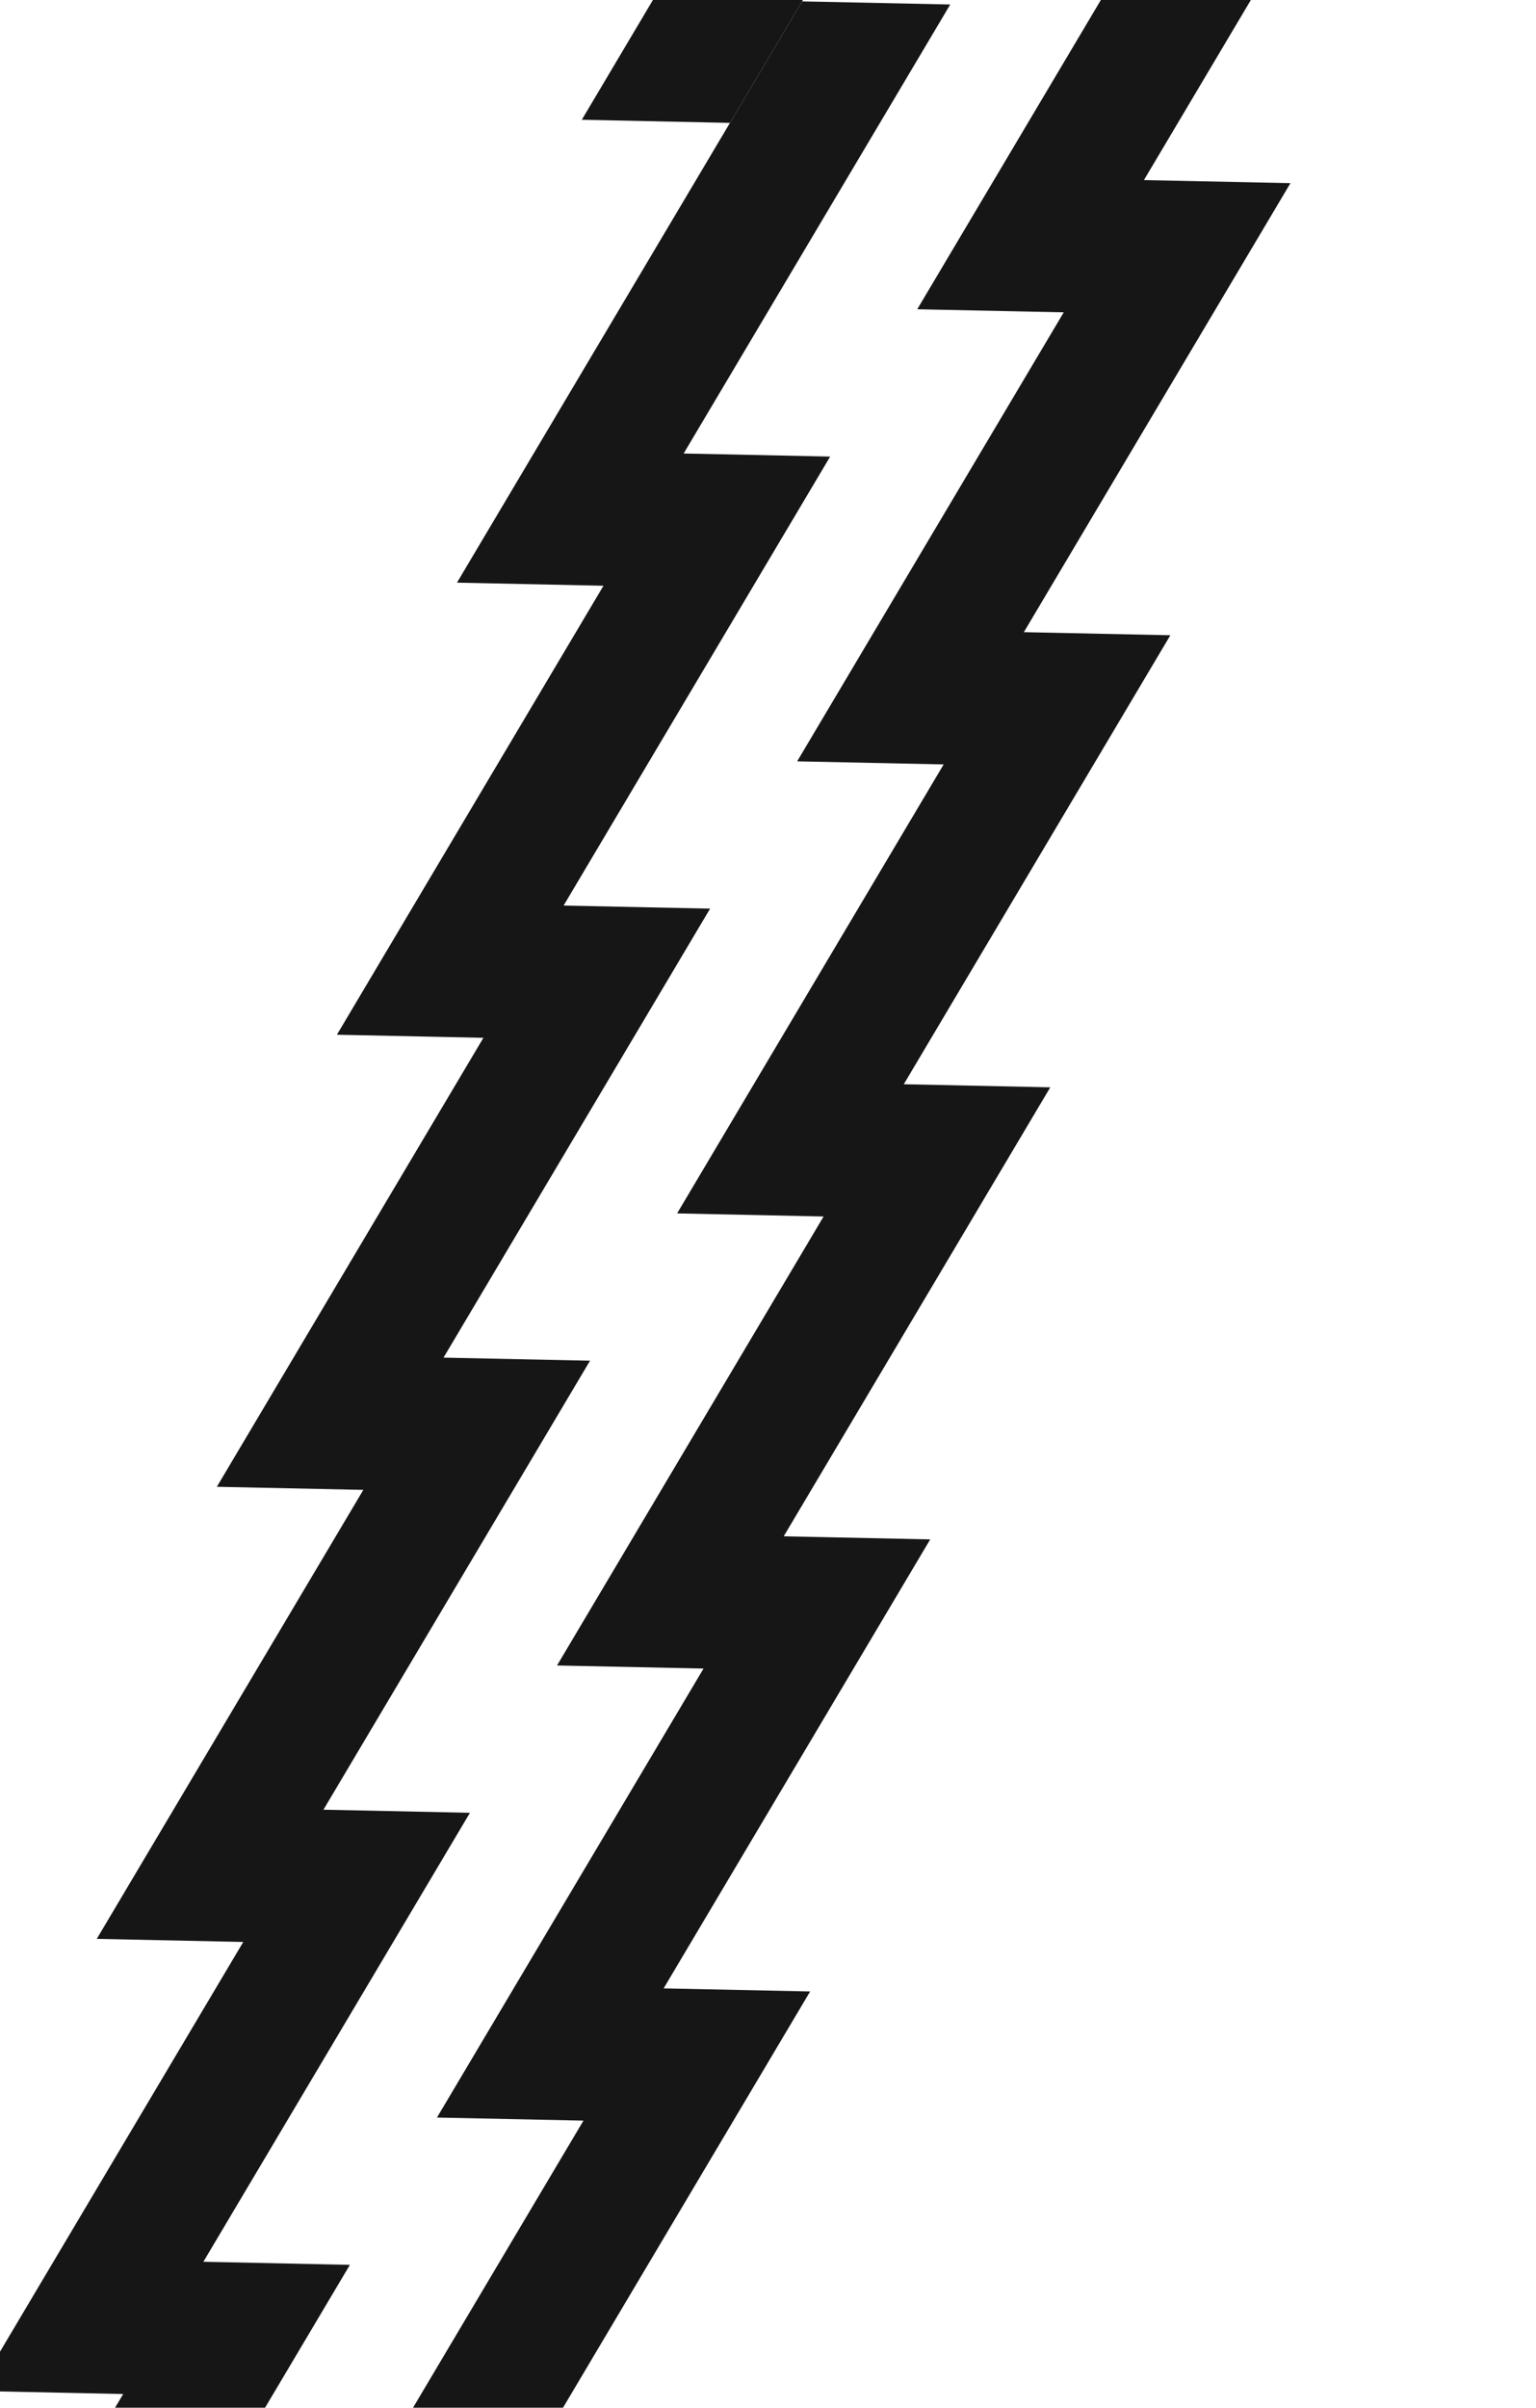 <svg width="713" height="1117" viewBox="0 0 713 1117" fill="none" xmlns="http://www.w3.org/2000/svg">
  <path d="M372.324 0.642L441.09 2.088L280.894 271.755L212.128 270.308L372.324 0.642Z" fill="#161616"/>
  <path d="M585.973 -126.191L654.739 -124.745L494.543 144.922L425.777 143.475L585.973 -126.191Z" fill="#161616"/>
  <path d="M316.588 210.368L385.354 211.815L225.158 481.483L156.392 480.036L316.588 210.368Z" fill="#161616"/>
  <path d="M530.237 83.535L599.003 84.982L438.807 354.648L370.041 353.202L530.237 83.535Z" fill="#161616"/>
  <path d="M260.852 420.095L329.618 421.541L169.422 691.209L100.656 689.762L260.852 420.095Z" fill="#161616"/>
  <path d="M474.501 293.261L543.268 294.708L383.071 564.376L314.305 562.929L474.501 293.261Z" fill="#161616"/>
  <path d="M205.116 629.822L273.883 631.269L113.687 900.935L44.92 899.488L205.116 629.822Z" fill="#161616"/>
  <path d="M418.765 502.989L487.532 504.435L327.336 774.102L258.57 772.655L418.765 502.989Z" fill="#161616"/>
  <path d="M149.381 839.548L218.147 840.995L57.951 1110.66L-10.815 1109.21L149.381 839.548Z" fill="#161616"/>
  <path d="M363.03 712.715L431.796 714.162L271.6 983.828L202.834 982.381L363.03 712.715Z" fill="#161616"/>
  <path d="M93.645 1049.27L162.411 1050.72L2.216 1320.39L-66.551 1318.94L93.645 1049.27Z" fill="#161616"/>
  <path d="M307.294 922.441L376.061 923.888L215.865 1193.55L147.098 1192.11L307.294 922.441Z" fill="#161616"/>
  <path d="M249.351 1137.19L318.117 1138.63L157.921 1408.3L89.155 1406.85L249.351 1137.19Z" fill="#161616"/>
  <path d="M430.267 -214.104L499.034 -212.657L338.838 57.01L270.071 55.563L430.267 -214.104Z" fill="#161616"/>
  <path d="M643.916 -340.934L712.682 -339.487L552.486 -69.821L483.72 -71.267L643.916 -340.934Z" fill="#161616"/>
  <path d="M35.702 1264.02L104.468 1265.47L-55.728 1535.13L-124.494 1533.69L35.702 1264.02Z" fill="#161616"/>
</svg>